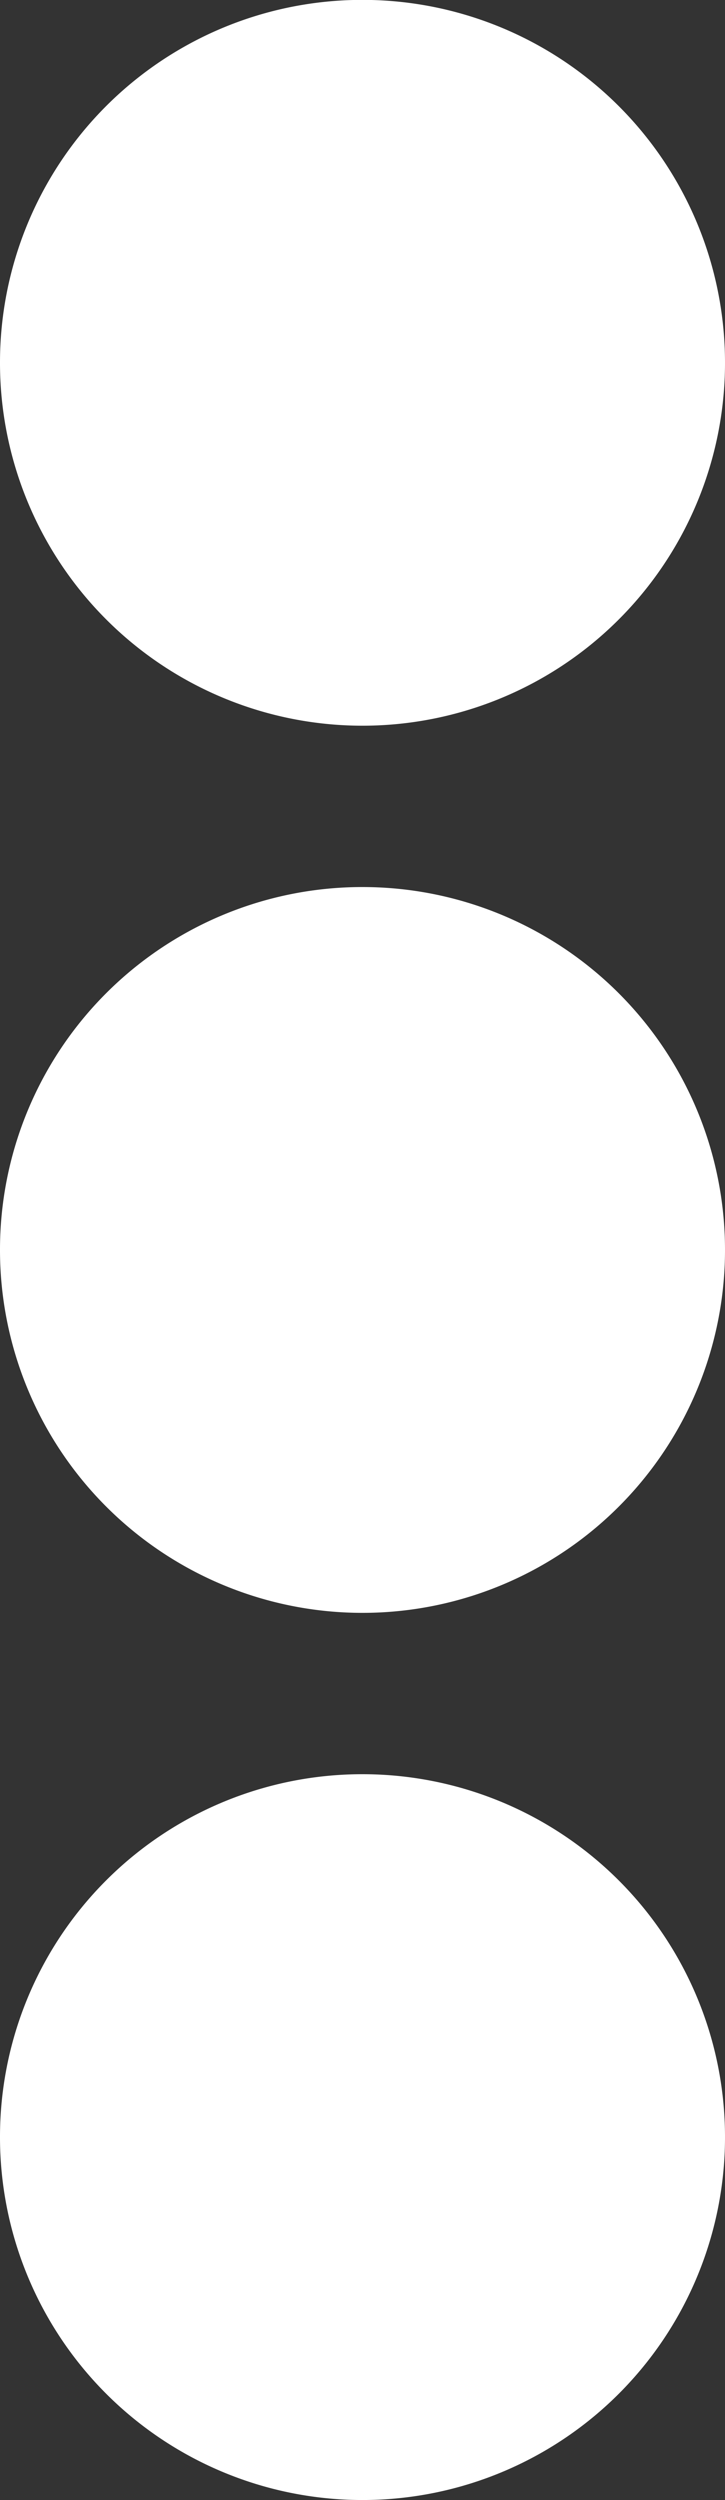 <svg xmlns="http://www.w3.org/2000/svg" width="6.532" height="22.5" viewBox="0 0 6.532 22.5">
  <rect x="0" y="0" width="6.532" height="22.5" fill="#333333" stroke="none"/>
  <path id="Icon_awesome-ellipsis-v" data-name="Icon awesome-ellipsis-v" d="M4.954,8.546a3.266,3.266,0,1,1-3.266,3.266A3.264,3.264,0,0,1,4.954,8.546ZM1.688,3.829A3.266,3.266,0,1,0,4.954.562,3.264,3.264,0,0,0,1.688,3.829Zm0,15.968A3.266,3.266,0,1,0,4.954,16.53,3.264,3.264,0,0,0,1.688,19.8Z" transform="translate(-1.688 -0.563)" fill="#fff"/>
</svg>
